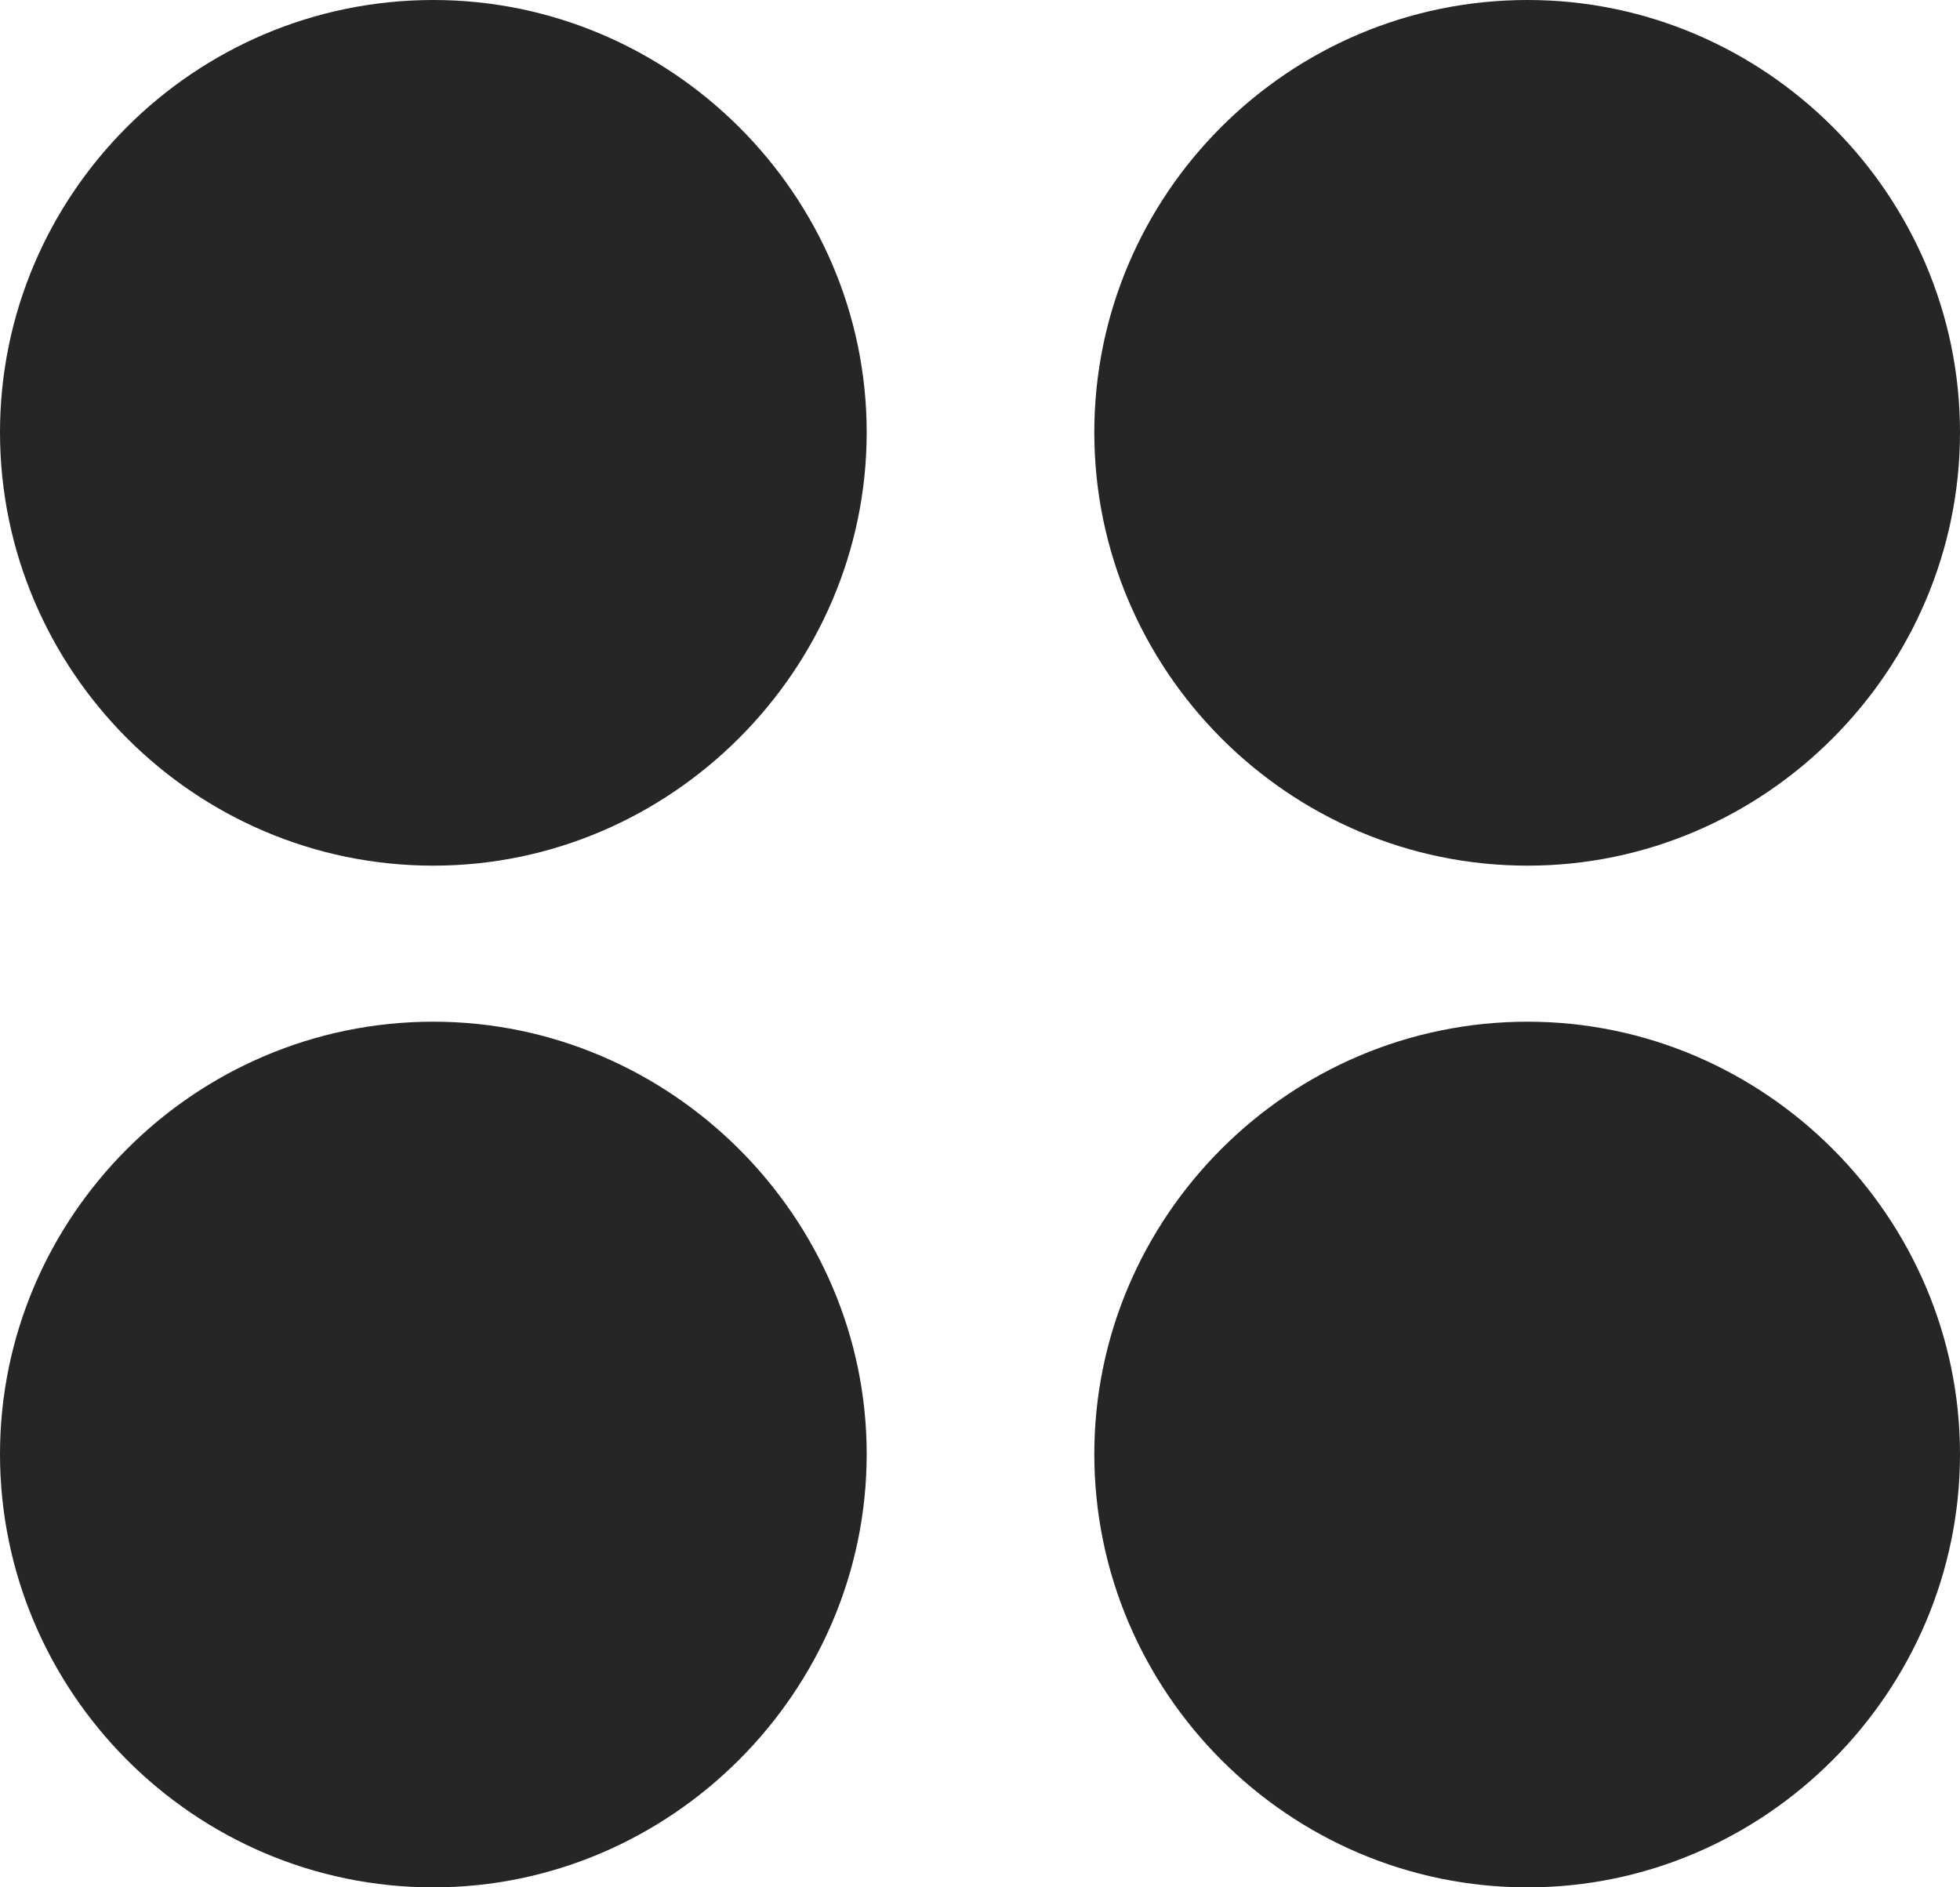 <?xml version="1.0" encoding="UTF-8"?>
<!--Generator: Apple Native CoreSVG 232.5-->
<!DOCTYPE svg
PUBLIC "-//W3C//DTD SVG 1.1//EN"
       "http://www.w3.org/Graphics/SVG/1.1/DTD/svg11.dtd">
<svg version="1.1" xmlns="http://www.w3.org/2000/svg" xmlns:xlink="http://www.w3.org/1999/xlink" width="96.289" height="92.725">
 <g>
  <rect height="92.725" opacity="0" width="96.289" x="0" y="0"/>
  <path d="M75.049 92.725C86.719 92.725 96.289 83.106 96.289 71.436C96.289 59.815 86.719 50.195 75.049 50.195C63.281 50.195 53.76 59.815 53.76 71.436C53.76 83.106 63.281 92.725 75.049 92.725Z" fill="#000000" fill-opacity="0.85"/>
  <path d="M21.289 92.725C32.959 92.725 42.578 83.106 42.578 71.436C42.578 59.815 32.959 50.195 21.289 50.195C9.521 50.195 0 59.815 0 71.436C0 83.106 9.521 92.725 21.289 92.725Z" fill="#000000" fill-opacity="0.85"/>
  <path d="M75.049 42.529C86.719 42.529 96.289 32.91 96.289 21.24C96.289 9.57 86.719 0 75.049 0C63.281 0 53.76 9.57 53.76 21.24C53.76 32.91 63.281 42.529 75.049 42.529Z" fill="#000000" fill-opacity="0.85"/>
  <path d="M21.289 42.529C32.959 42.529 42.578 32.91 42.578 21.24C42.578 9.57 32.959 0 21.289 0C9.521 0 0 9.57 0 21.24C0 32.91 9.521 42.529 21.289 42.529Z" fill="#000000" fill-opacity="0.85"/>
 </g>
</svg>
